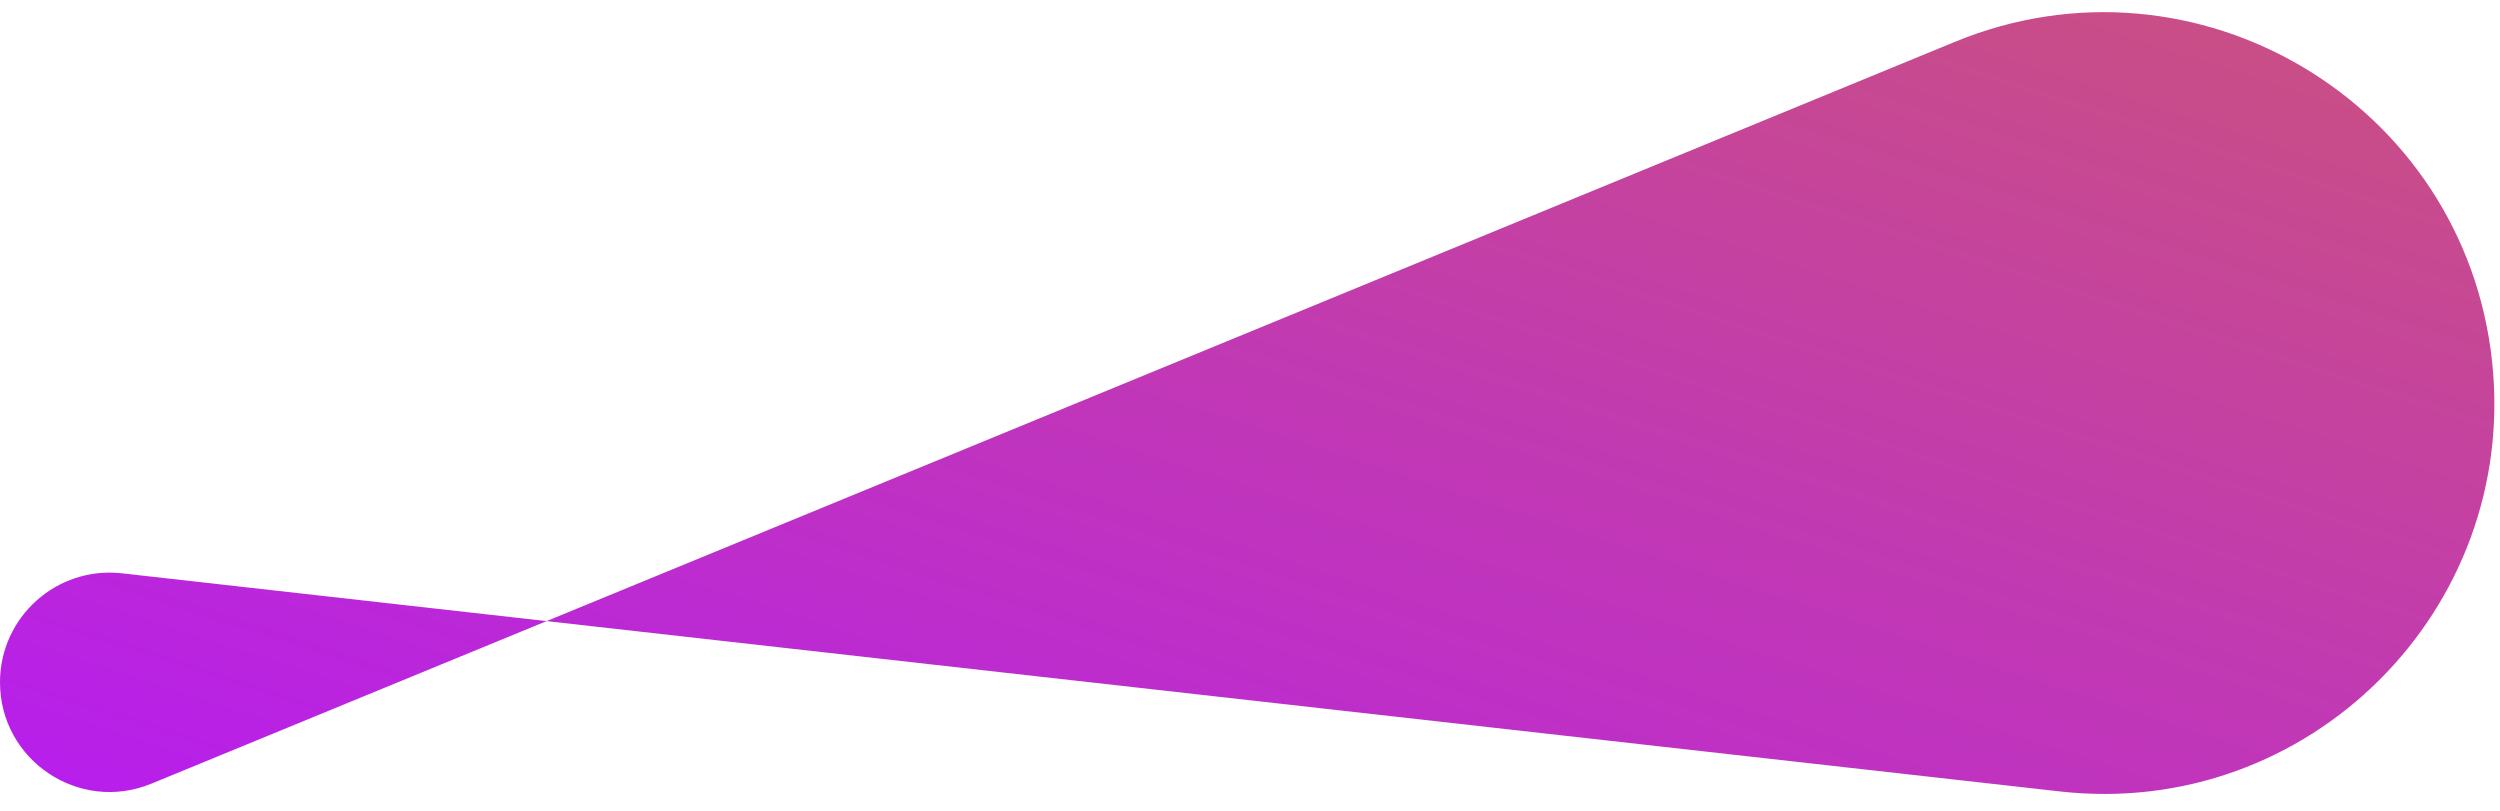 <svg width='37' height='12' viewBox='0 0 227 72' fill='none' xmlns='http://www.w3.org/2000/svg'><path d='M0 61.139C0 55.2 5.167 50.582 11.07 51.246L187.039 71.052C209.597 73.591 228.703 54.584 226.282 32.013C223.76 8.503 199.379 -6.008 177.511 2.986L13.743 70.347C7.191 73.042 0 68.225 0 61.139Z' fill='url(#paint0_linear_2160_23)'/><defs><linearGradient id='paint0_linear_2160_23' x1='851.318' y1='47.553' x2='756.751' y2='339.402' gradientUnits='userSpaceOnUse'><stop stop-color='#DF8908'/><stop offset='1' stop-color='#B415FF'/></linearGradient></defs></svg>